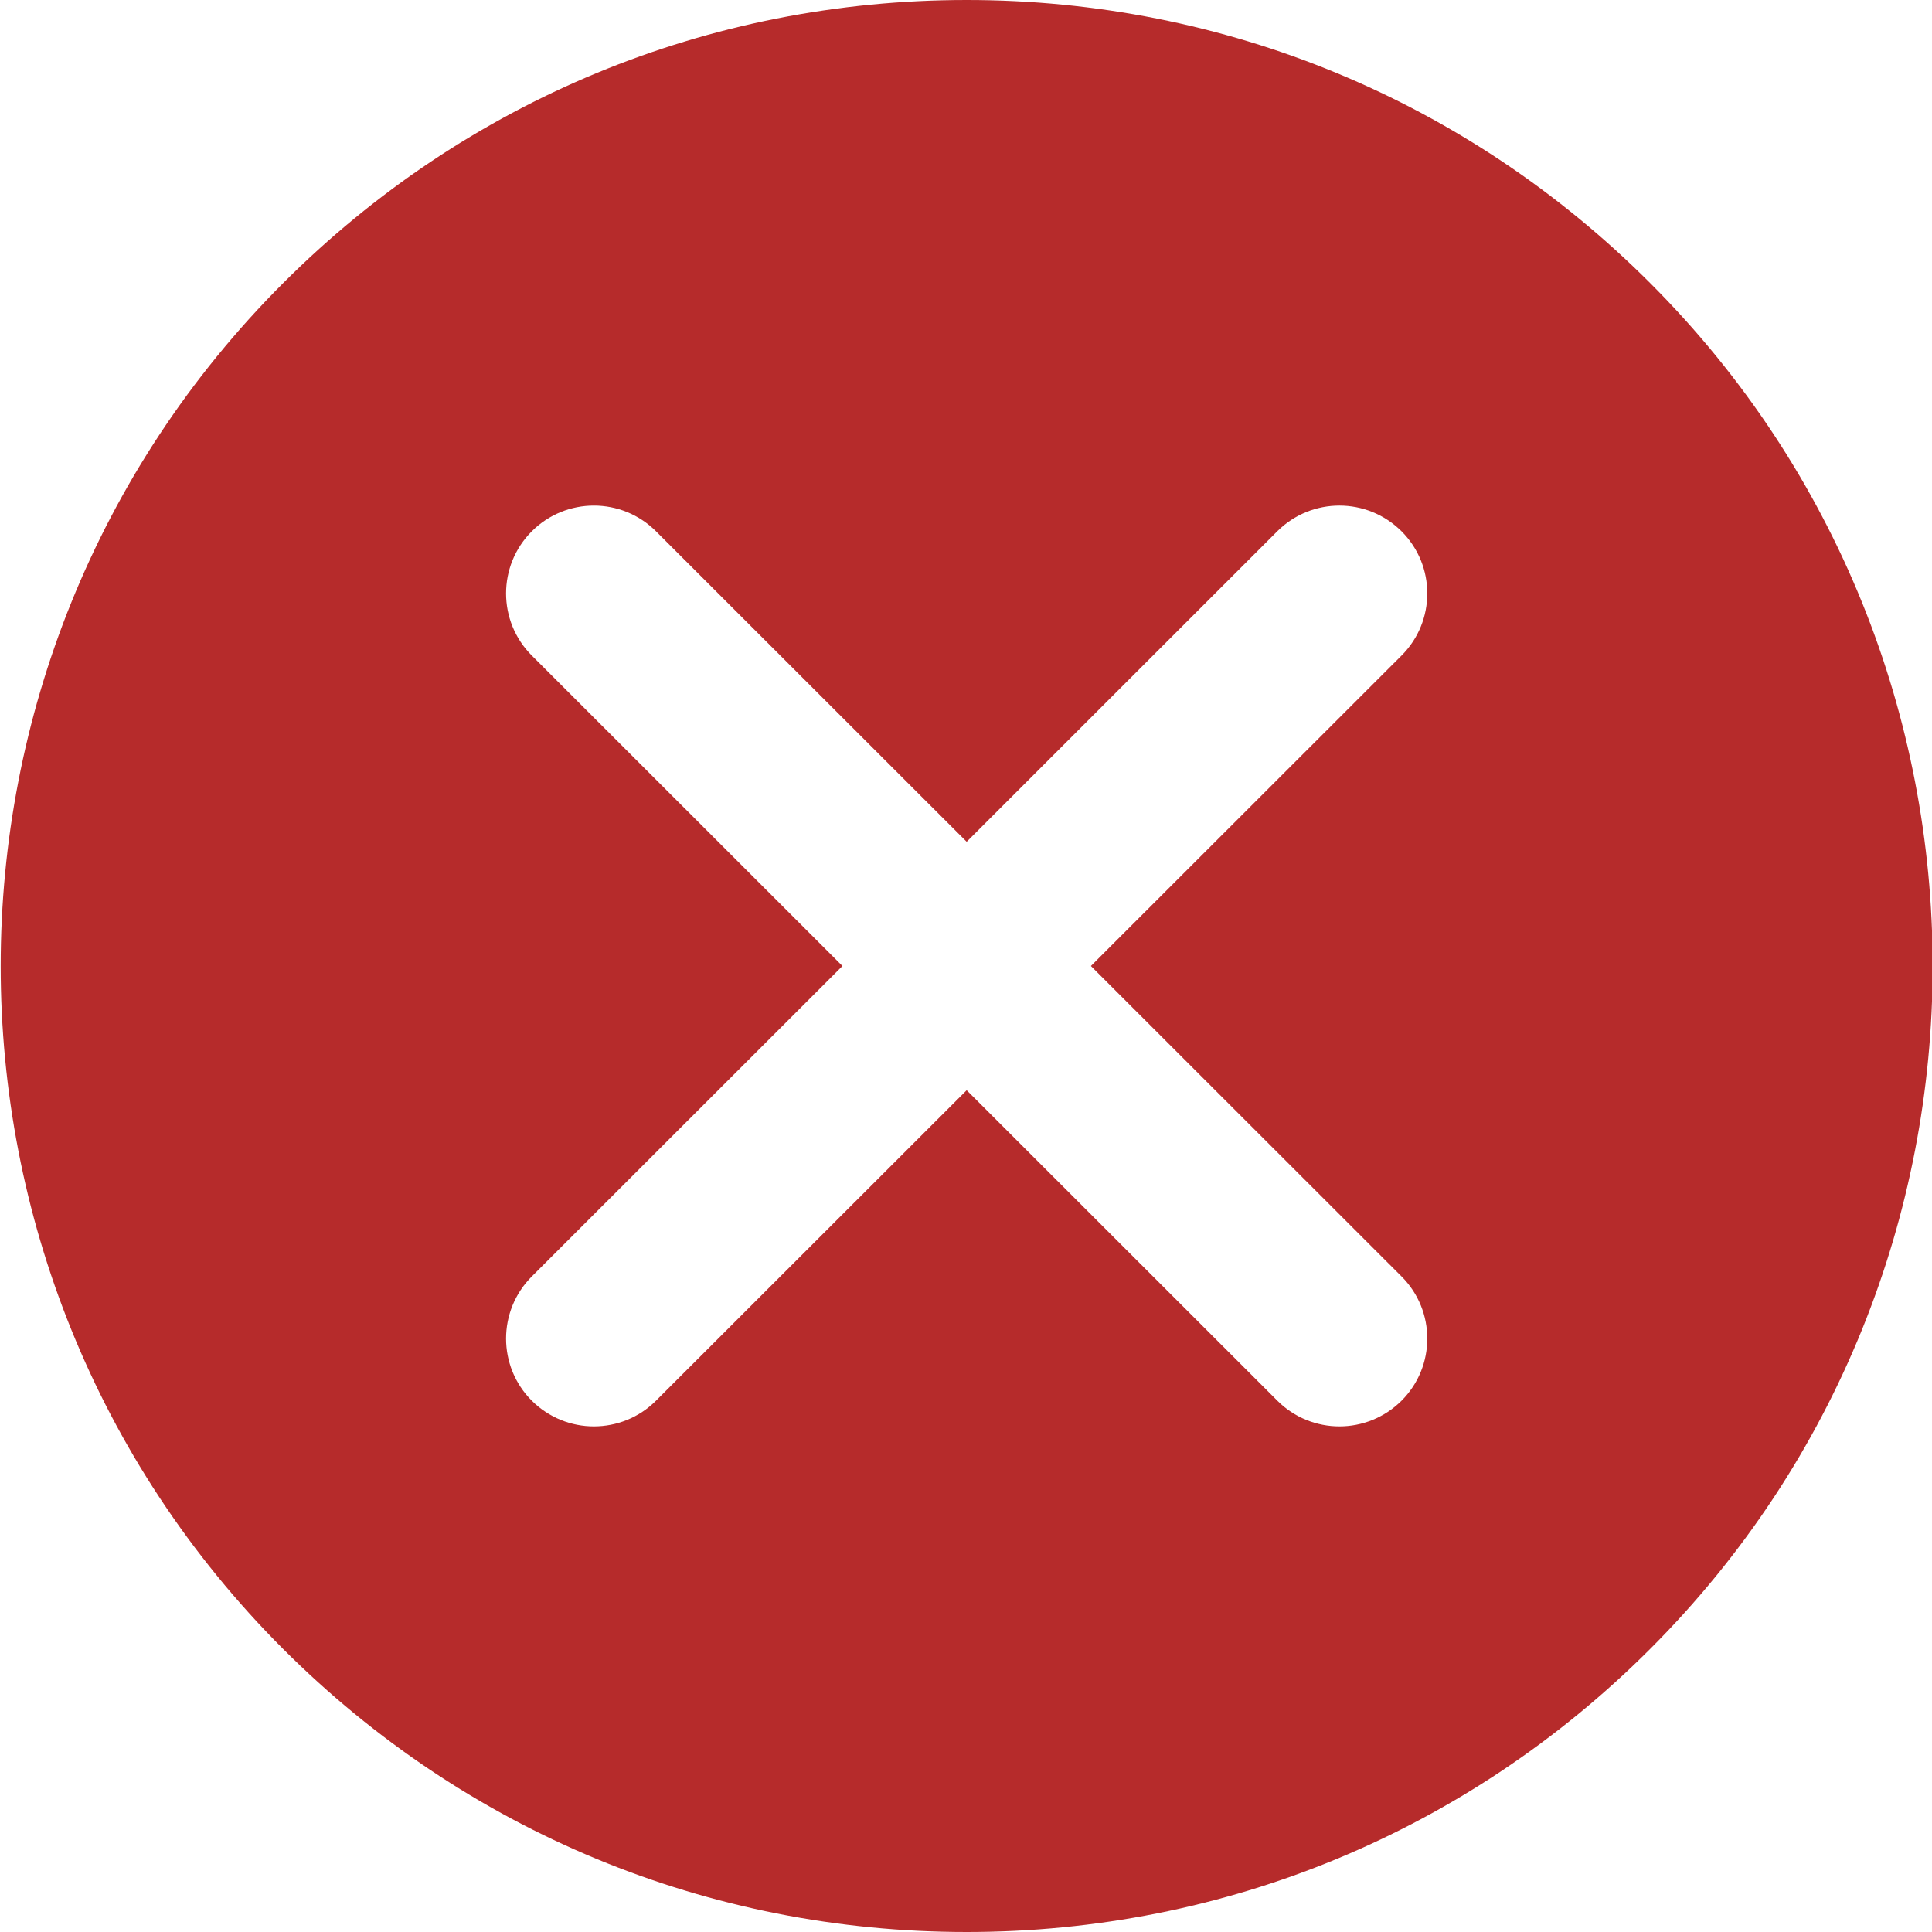 <svg width="20" height="20" viewBox="0 0 20 20" fill="none" xmlns="http://www.w3.org/2000/svg">
<g clip-path="url(#clip0_98:102)">
<path d="M10.007 0C7.334 0 4.822 1.04 2.933 2.929C-0.968 6.828 -0.968 13.172 2.932 17.071C4.822 18.96 7.334 20 10.007 20C12.679 20 15.192 18.96 17.081 17.071C20.982 13.172 20.982 6.828 17.081 2.929C15.192 1.04 12.679 0 10.007 0ZM14.509 14.5C14.331 14.677 14.098 14.766 13.866 14.766C13.633 14.766 13.4 14.677 13.223 14.5L10.007 11.286L6.791 14.5C6.614 14.677 6.381 14.766 6.148 14.766C5.915 14.766 5.683 14.677 5.505 14.5C5.15 14.145 5.15 13.569 5.505 13.214L8.721 10L5.505 6.786C5.15 6.431 5.15 5.855 5.505 5.5C5.86 5.145 6.436 5.145 6.791 5.5L10.007 8.714L13.222 5.5C13.578 5.145 14.153 5.145 14.509 5.5C14.864 5.855 14.864 6.431 14.509 6.786L11.293 10L14.509 13.214C14.864 13.569 14.864 14.145 14.509 14.5Z" fill="#B62B2B"/>
</g>
<defs>
<clipPath id="clip0_98:102">
<rect width="20" height="20" fill="white"/>
</clipPath>
</defs>
</svg>
